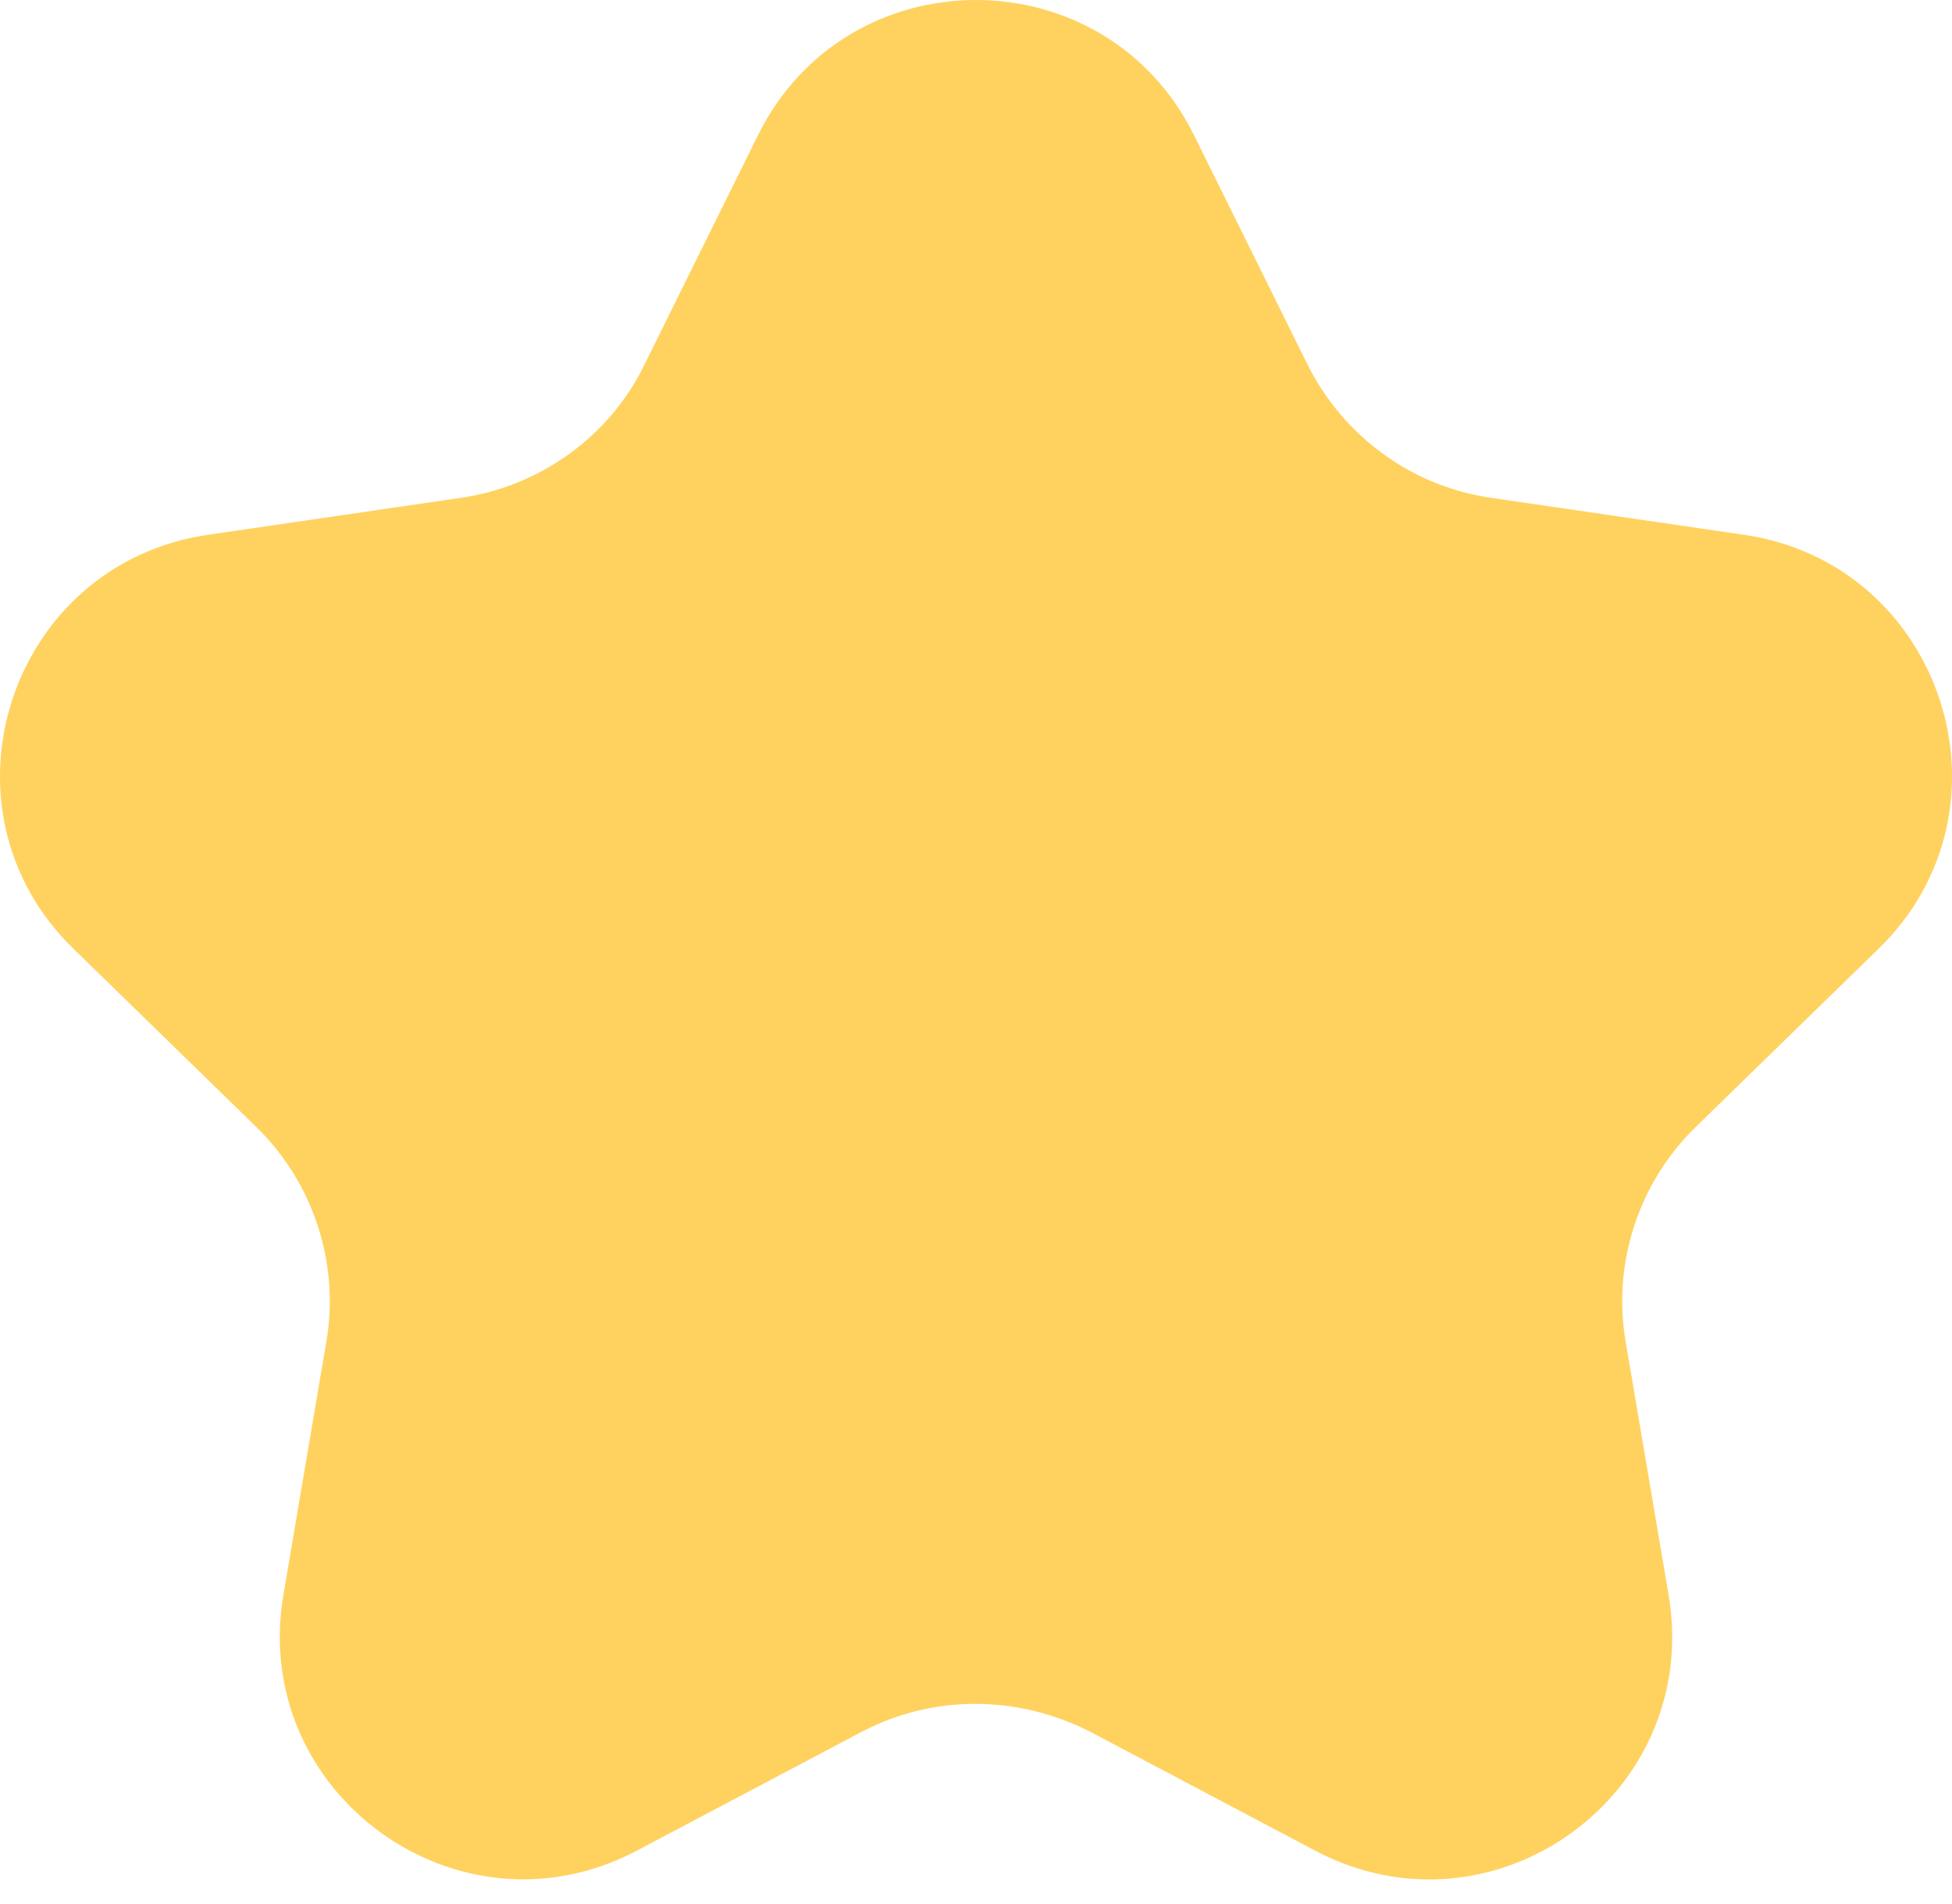 <svg width="40" height="39" viewBox="0 0 40 39" fill="none" xmlns="http://www.w3.org/2000/svg">
<path d="M17.664 35.477L13.04 37.92C9.388 39.841 5.119 36.734 5.807 32.679L6.684 27.509C6.969 25.896 6.423 24.236 5.261 23.098L1.514 19.446C-1.45 16.577 0.186 11.549 4.265 10.956L9.459 10.197C11.071 9.96 12.494 8.94 13.206 7.47L15.53 2.775C17.356 -0.925 22.644 -0.925 24.47 2.775L26.794 7.47C27.529 8.94 28.929 9.96 30.541 10.197L35.735 10.956C39.814 11.549 41.45 16.577 38.486 19.446L34.739 23.098C33.577 24.236 33.031 25.896 33.316 27.509L34.193 32.679C34.881 36.758 30.612 39.841 26.96 37.92L22.336 35.477C20.842 34.718 19.111 34.718 17.664 35.477Z" fill="#FFD25F"/>
</svg>
